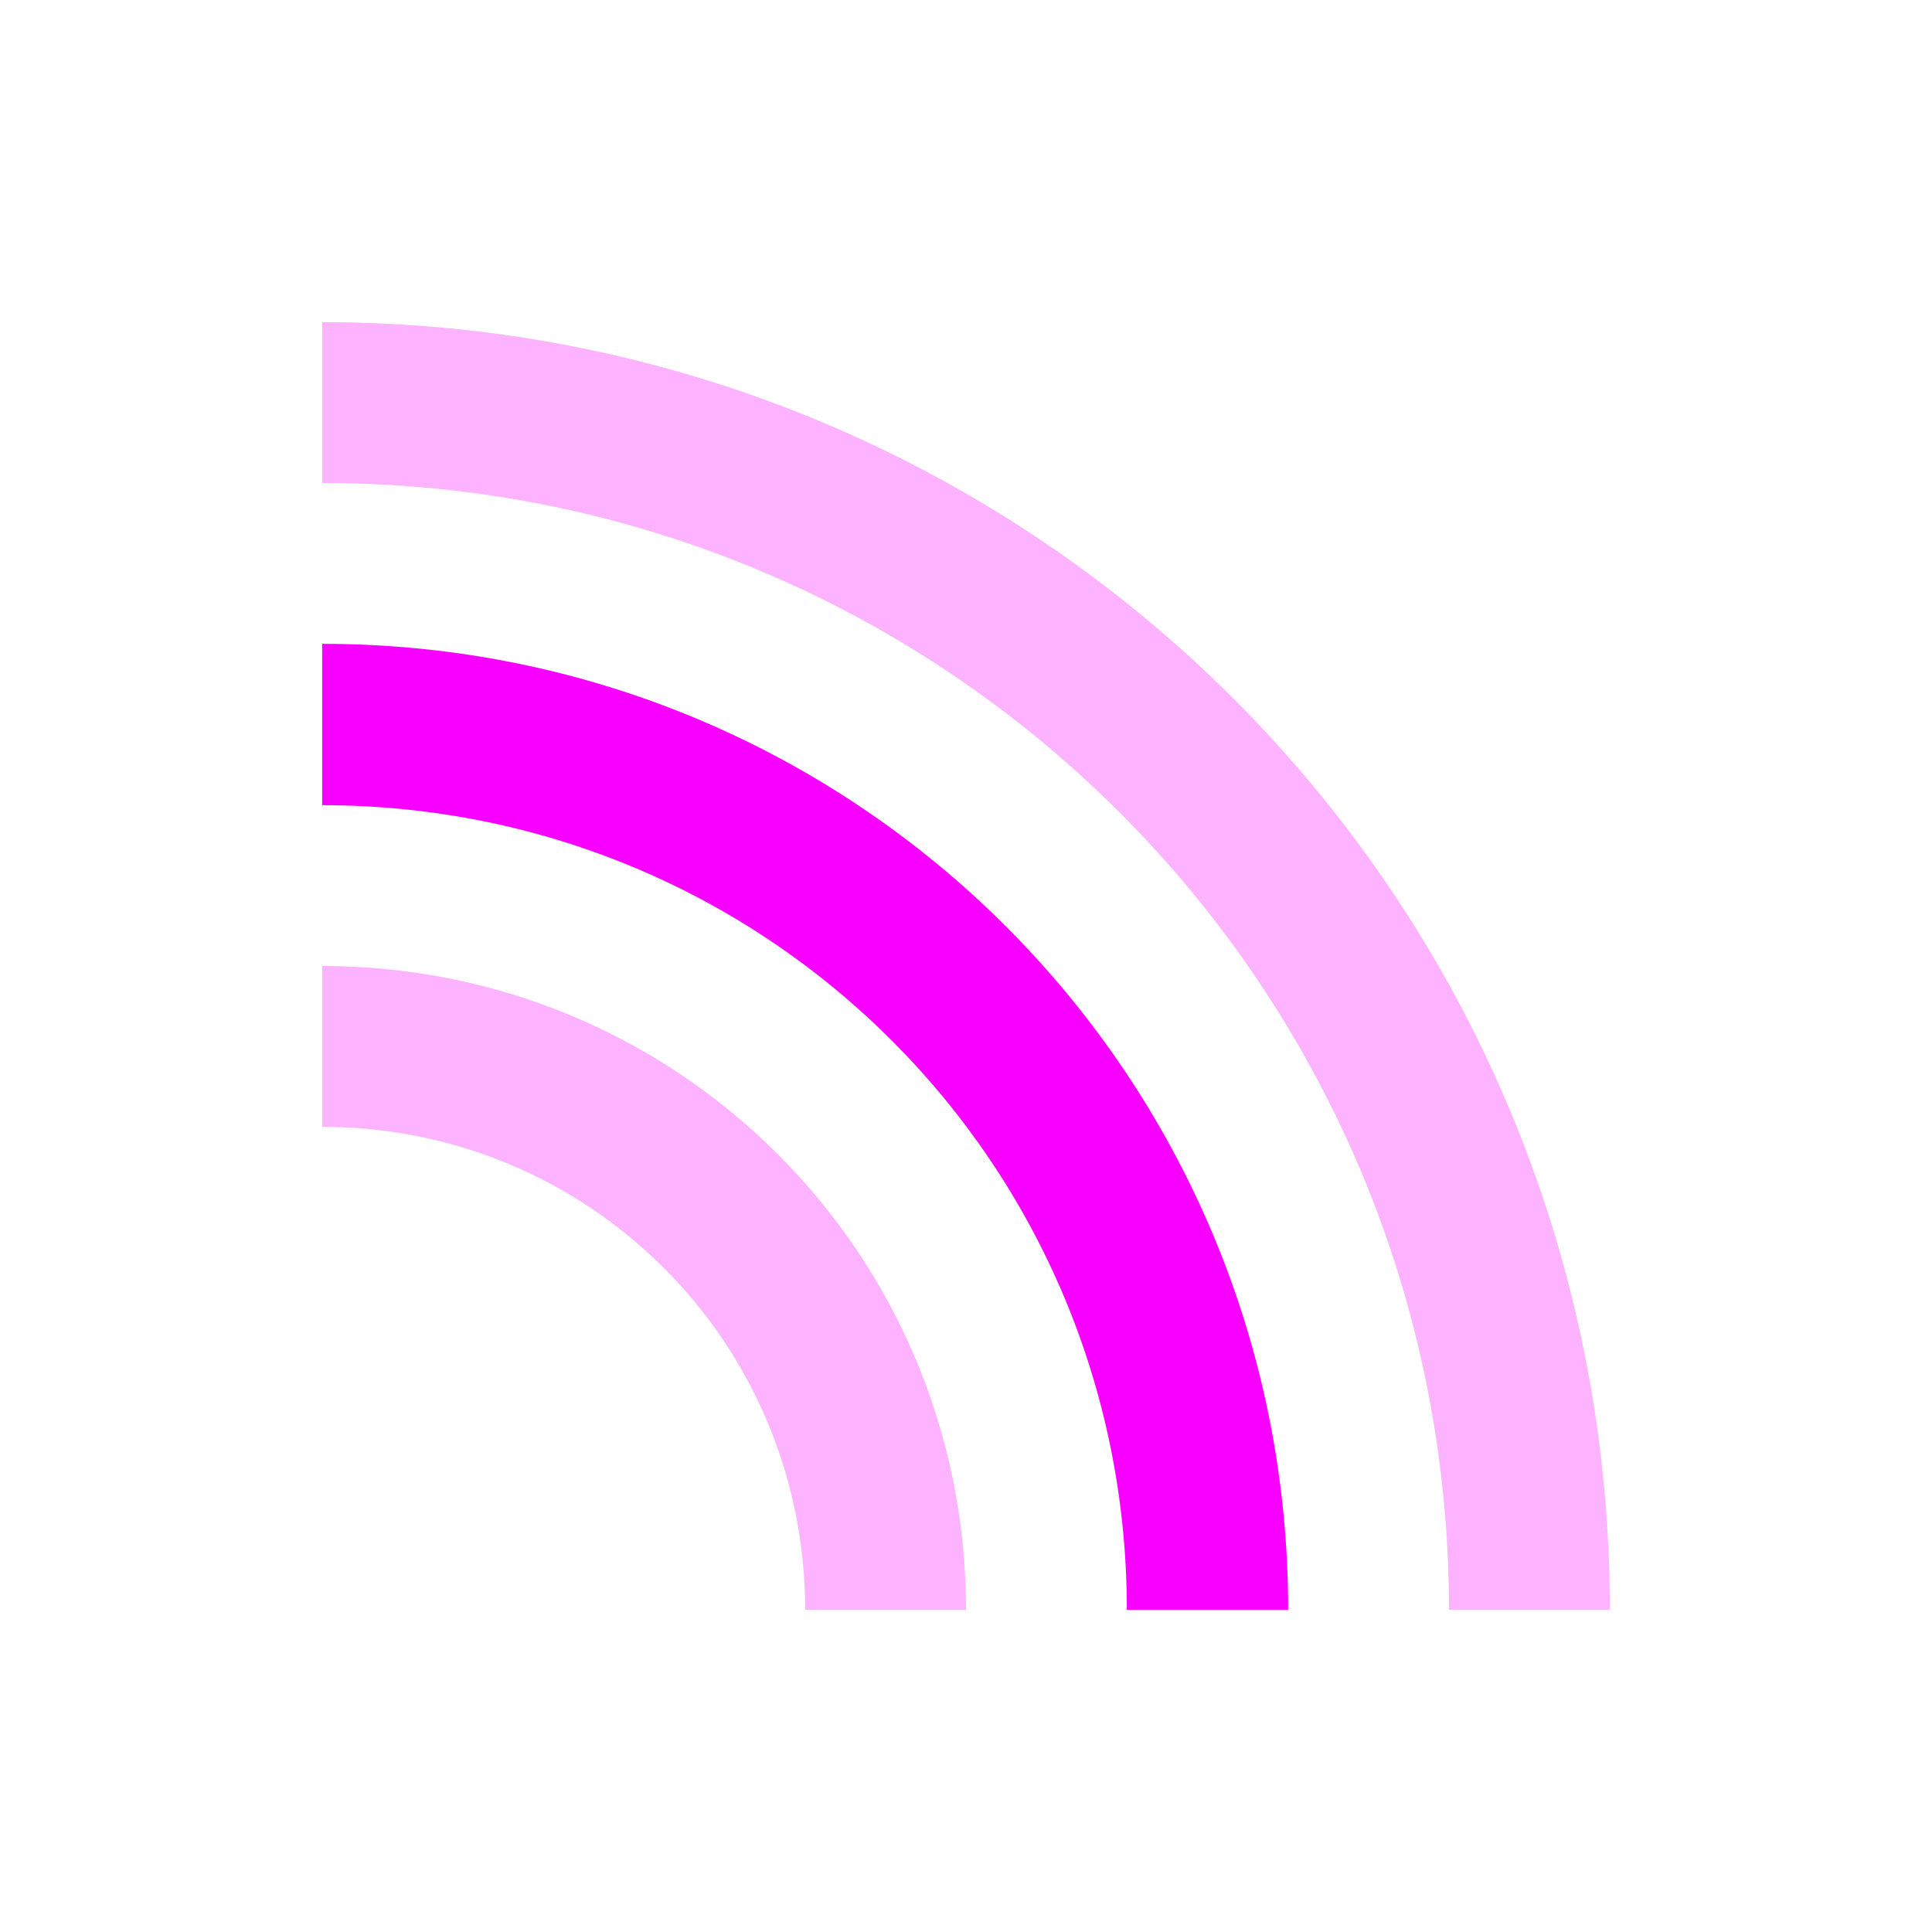 <svg xmlns="http://www.w3.org/2000/svg" xmlns:xlink="http://www.w3.org/1999/xlink" width="16" height="16" viewBox="0 0 16 16" version="1.1">
<defs>
<filter id="alpha" filterUnits="objectBoundingBox" x="0%" y="0%" width="100%" height="100%">
  <feColorMatrix type="matrix" in="SourceGraphic" values="0 0 0 0 1 0 0 0 0 1 0 0 0 0 1 0 0 0 1 0"/>
</filter>
<mask id="mask0">
  <g filter="url(#alpha)">
<rect x="0" y="0" width="16" height="16" style="fill:rgb(0%,0%,0%);fill-opacity:0.3;stroke:none;"/>
  </g>
</mask>
<clipPath id="clip1">
  <rect x="0" y="0" width="16" height="16"/>
</clipPath>
<g id="surface5" clip-path="url(#clip1)">
<path style=" stroke:none;fill-rule:nonzero;fill:rgb(96.863%,0%,100%);fill-opacity:1;" d="M 2.668 8 L 2.668 9.332 C 4.883 9.332 6.668 11.117 6.668 13.332 L 8 13.332 C 8 10.379 5.621 8 2.668 8 Z M 2.668 2.668 L 2.668 4 C 7.836 4 12 8.164 12 13.332 L 13.332 13.332 C 13.332 7.426 8.574 2.668 2.668 2.668 Z M 2.668 2.668 "/>
</g>
</defs>
<g id="surface1">
<path style=" stroke:none;fill-rule:nonzero;fill:rgb(96.863%,0%,100%);fill-opacity:1;" d="M 2.668 5.332 L 2.668 6.668 C 6.359 6.668 9.332 9.641 9.332 13.332 L 10.668 13.332 C 10.668 8.902 7.098 5.332 2.668 5.332 Z M 2.668 5.332 "/>
<use xlink:href="#surface5" mask="url(#mask0)"/>
</g>
</svg>
